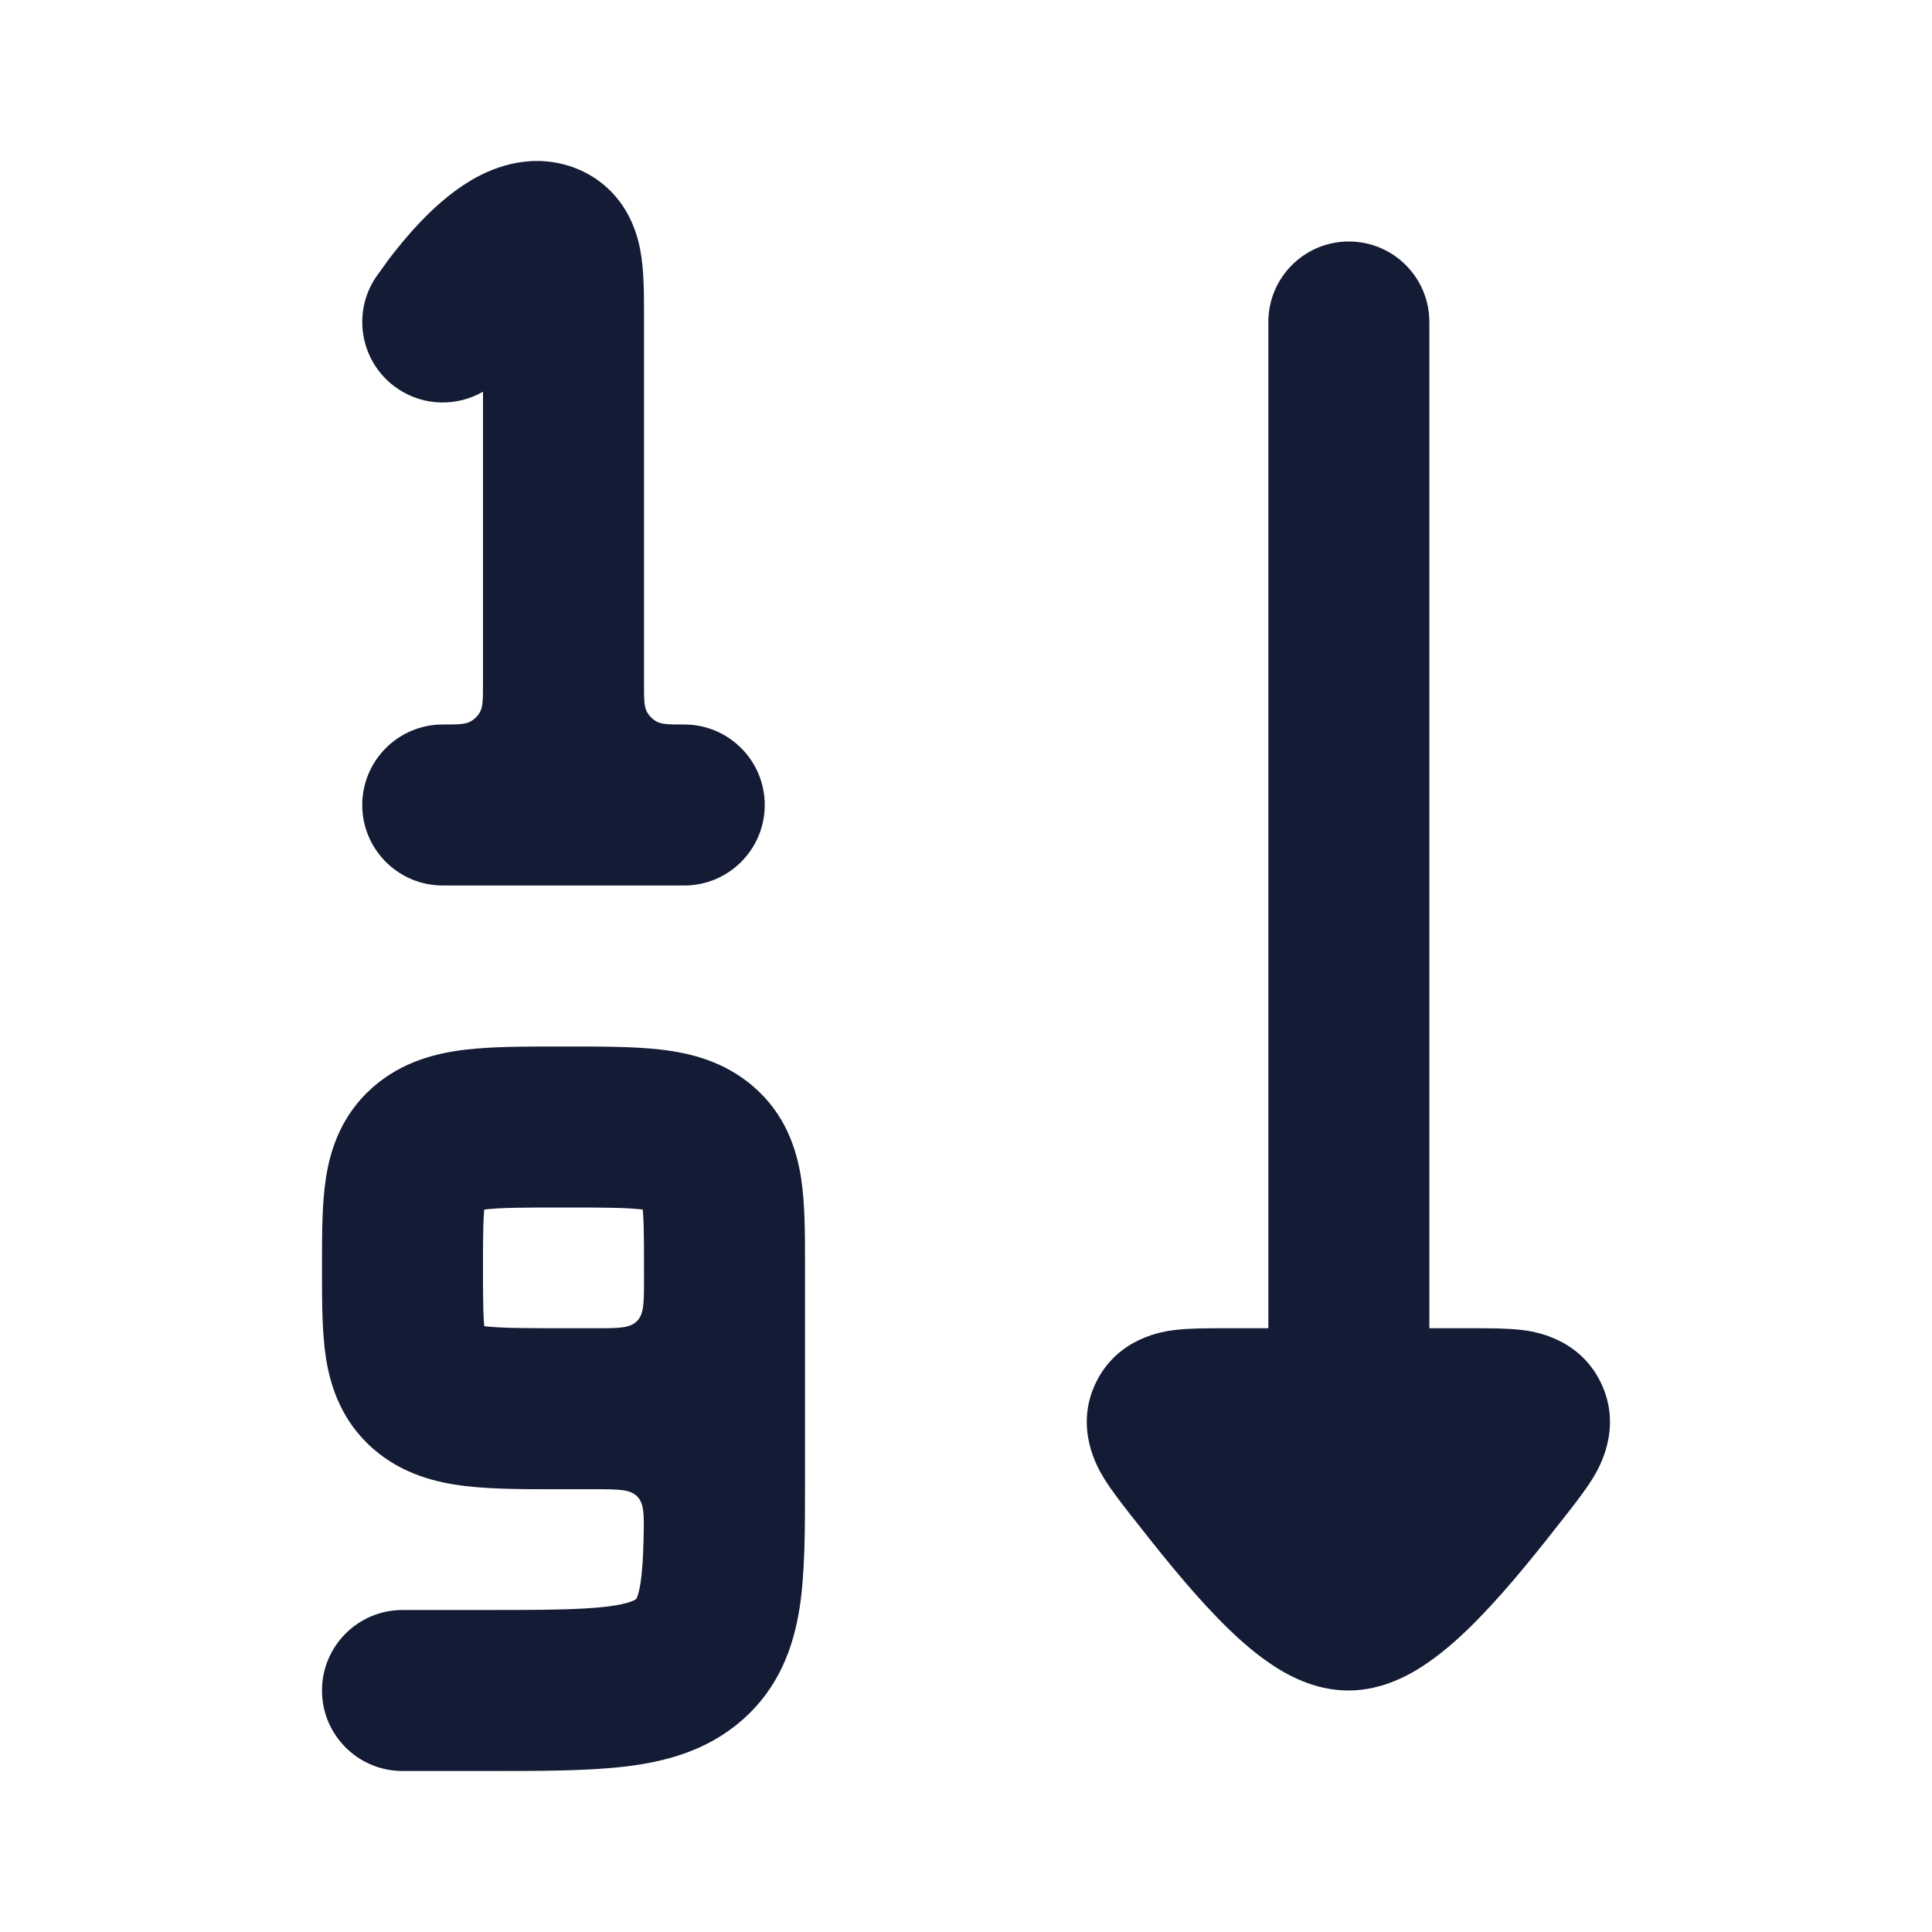 <svg width="24" height="24" viewBox="0 0 24 24" fill="none" xmlns="http://www.w3.org/2000/svg">
<path d="M6 4.866C5.681 5.05 5.271 5.05 4.944 4.831C4.485 4.524 4.362 3.903 4.669 3.444L4.831 3.219C4.925 3.096 5.061 2.926 5.222 2.757C5.376 2.596 5.592 2.395 5.847 2.243C6.076 2.107 6.533 1.895 7.066 2.06C7.325 2.141 7.555 2.301 7.72 2.534C7.867 2.743 7.926 2.959 7.954 3.108C8.001 3.356 8 3.659 8 3.895L8 8.5C8 8.687 8 8.78 8.04 8.85C8.067 8.896 8.104 8.933 8.15 8.96C8.22 9 8.313 9 8.5 9C9.052 9 9.5 9.448 9.5 10C9.5 10.552 9.052 11 8.5 11H5.5C4.948 11 4.5 10.552 4.5 10C4.5 9.448 4.948 9 5.5 9C5.687 9 5.78 9 5.85 8.96C5.896 8.933 5.934 8.896 5.96 8.85C6 8.78 6 8.687 6 8.5V4.866Z" fill="#141B34"/>
<path fill-rule="evenodd" clip-rule="evenodd" d="M6.95 13C6.967 13 6.983 13 7 13C7.017 13 7.033 13 7.05 13C7.478 13 7.883 13 8.214 13.039C8.575 13.081 9 13.184 9.366 13.504C9.751 13.84 9.894 14.262 9.952 14.638C10 14.953 10 15.331 10 15.694C10 15.713 10 15.731 10 15.75V18.375C10 18.396 10 18.418 10 18.44C10 19.002 10 19.533 9.934 19.967C9.857 20.462 9.677 20.967 9.219 21.368C8.78 21.752 8.26 21.886 7.763 21.945C7.295 22 6.715 22 6.056 22L5 22C4.448 22 4 21.552 4 21C4 20.448 4.448 20 5 20H6C6.732 20 7.193 19.998 7.529 19.959C7.844 19.922 7.9 19.865 7.902 19.863L7.904 19.862C7.905 19.86 7.906 19.86 7.91 19.852C7.918 19.833 7.939 19.781 7.957 19.663C7.979 19.518 7.99 19.34 7.995 19.1C8.001 18.82 8.004 18.68 7.916 18.59C7.828 18.5 7.685 18.5 7.399 18.5H7C6.983 18.5 6.967 18.5 6.95 18.5C6.522 18.5 6.117 18.5 5.786 18.461C5.425 18.418 5 18.316 4.634 17.996C4.25 17.659 4.106 17.237 4.048 16.862C4 16.546 4 16.169 4 15.806C4 15.787 4 15.768 4 15.75C4 15.731 4 15.713 4 15.694C4 15.331 4 14.953 4.048 14.638C4.106 14.262 4.25 13.84 4.634 13.504C5 13.184 5.425 13.081 5.786 13.039C6.117 13 6.522 13 6.95 13ZM7.4 16.5C7.683 16.5 7.824 16.5 7.912 16.412C8 16.324 8 16.183 8 15.9V15.75C8 15.539 8 15.374 7.996 15.233C7.993 15.149 7.99 15.082 7.985 15.03C7.985 15.027 7.983 15.025 7.98 15.025C7.78 15.001 7.496 15 7 15C6.504 15 6.22 15.001 6.02 15.025C6.017 15.025 6.015 15.027 6.015 15.03C6.01 15.082 6.007 15.149 6.004 15.233C6 15.374 6 15.539 6 15.75C6 15.96 6 16.125 6.004 16.266C6.007 16.351 6.01 16.417 6.015 16.47C6.015 16.472 6.017 16.474 6.02 16.475C6.22 16.498 6.504 16.5 7 16.5H7.4Z" fill="#141B34"/>
<path fill-rule="evenodd" clip-rule="evenodd" d="M17.756 4C17.756 3.447 17.308 3 16.756 3C16.204 3 15.756 3.447 15.756 4L15.756 16.5L15.162 16.5C14.986 16.5 14.77 16.5 14.594 16.522L14.591 16.522C14.464 16.538 13.888 16.61 13.614 17.175C13.339 17.742 13.641 18.242 13.706 18.35L13.708 18.354C13.801 18.507 13.935 18.678 14.045 18.819L14.069 18.849C14.364 19.225 14.745 19.709 15.126 20.1C15.316 20.295 15.533 20.497 15.764 20.655C15.969 20.797 16.319 21 16.75 21C17.181 21 17.531 20.797 17.736 20.655C17.967 20.497 18.184 20.295 18.374 20.1C18.755 19.709 19.137 19.225 19.431 18.849L19.455 18.819C19.565 18.678 19.699 18.507 19.792 18.354L19.794 18.35C19.859 18.242 20.161 17.742 19.886 17.175C19.612 16.61 19.036 16.538 18.91 16.522L18.906 16.522C18.73 16.5 18.514 16.5 18.338 16.5L17.756 16.5L17.756 4Z" fill="#141B34"/>
</svg>
